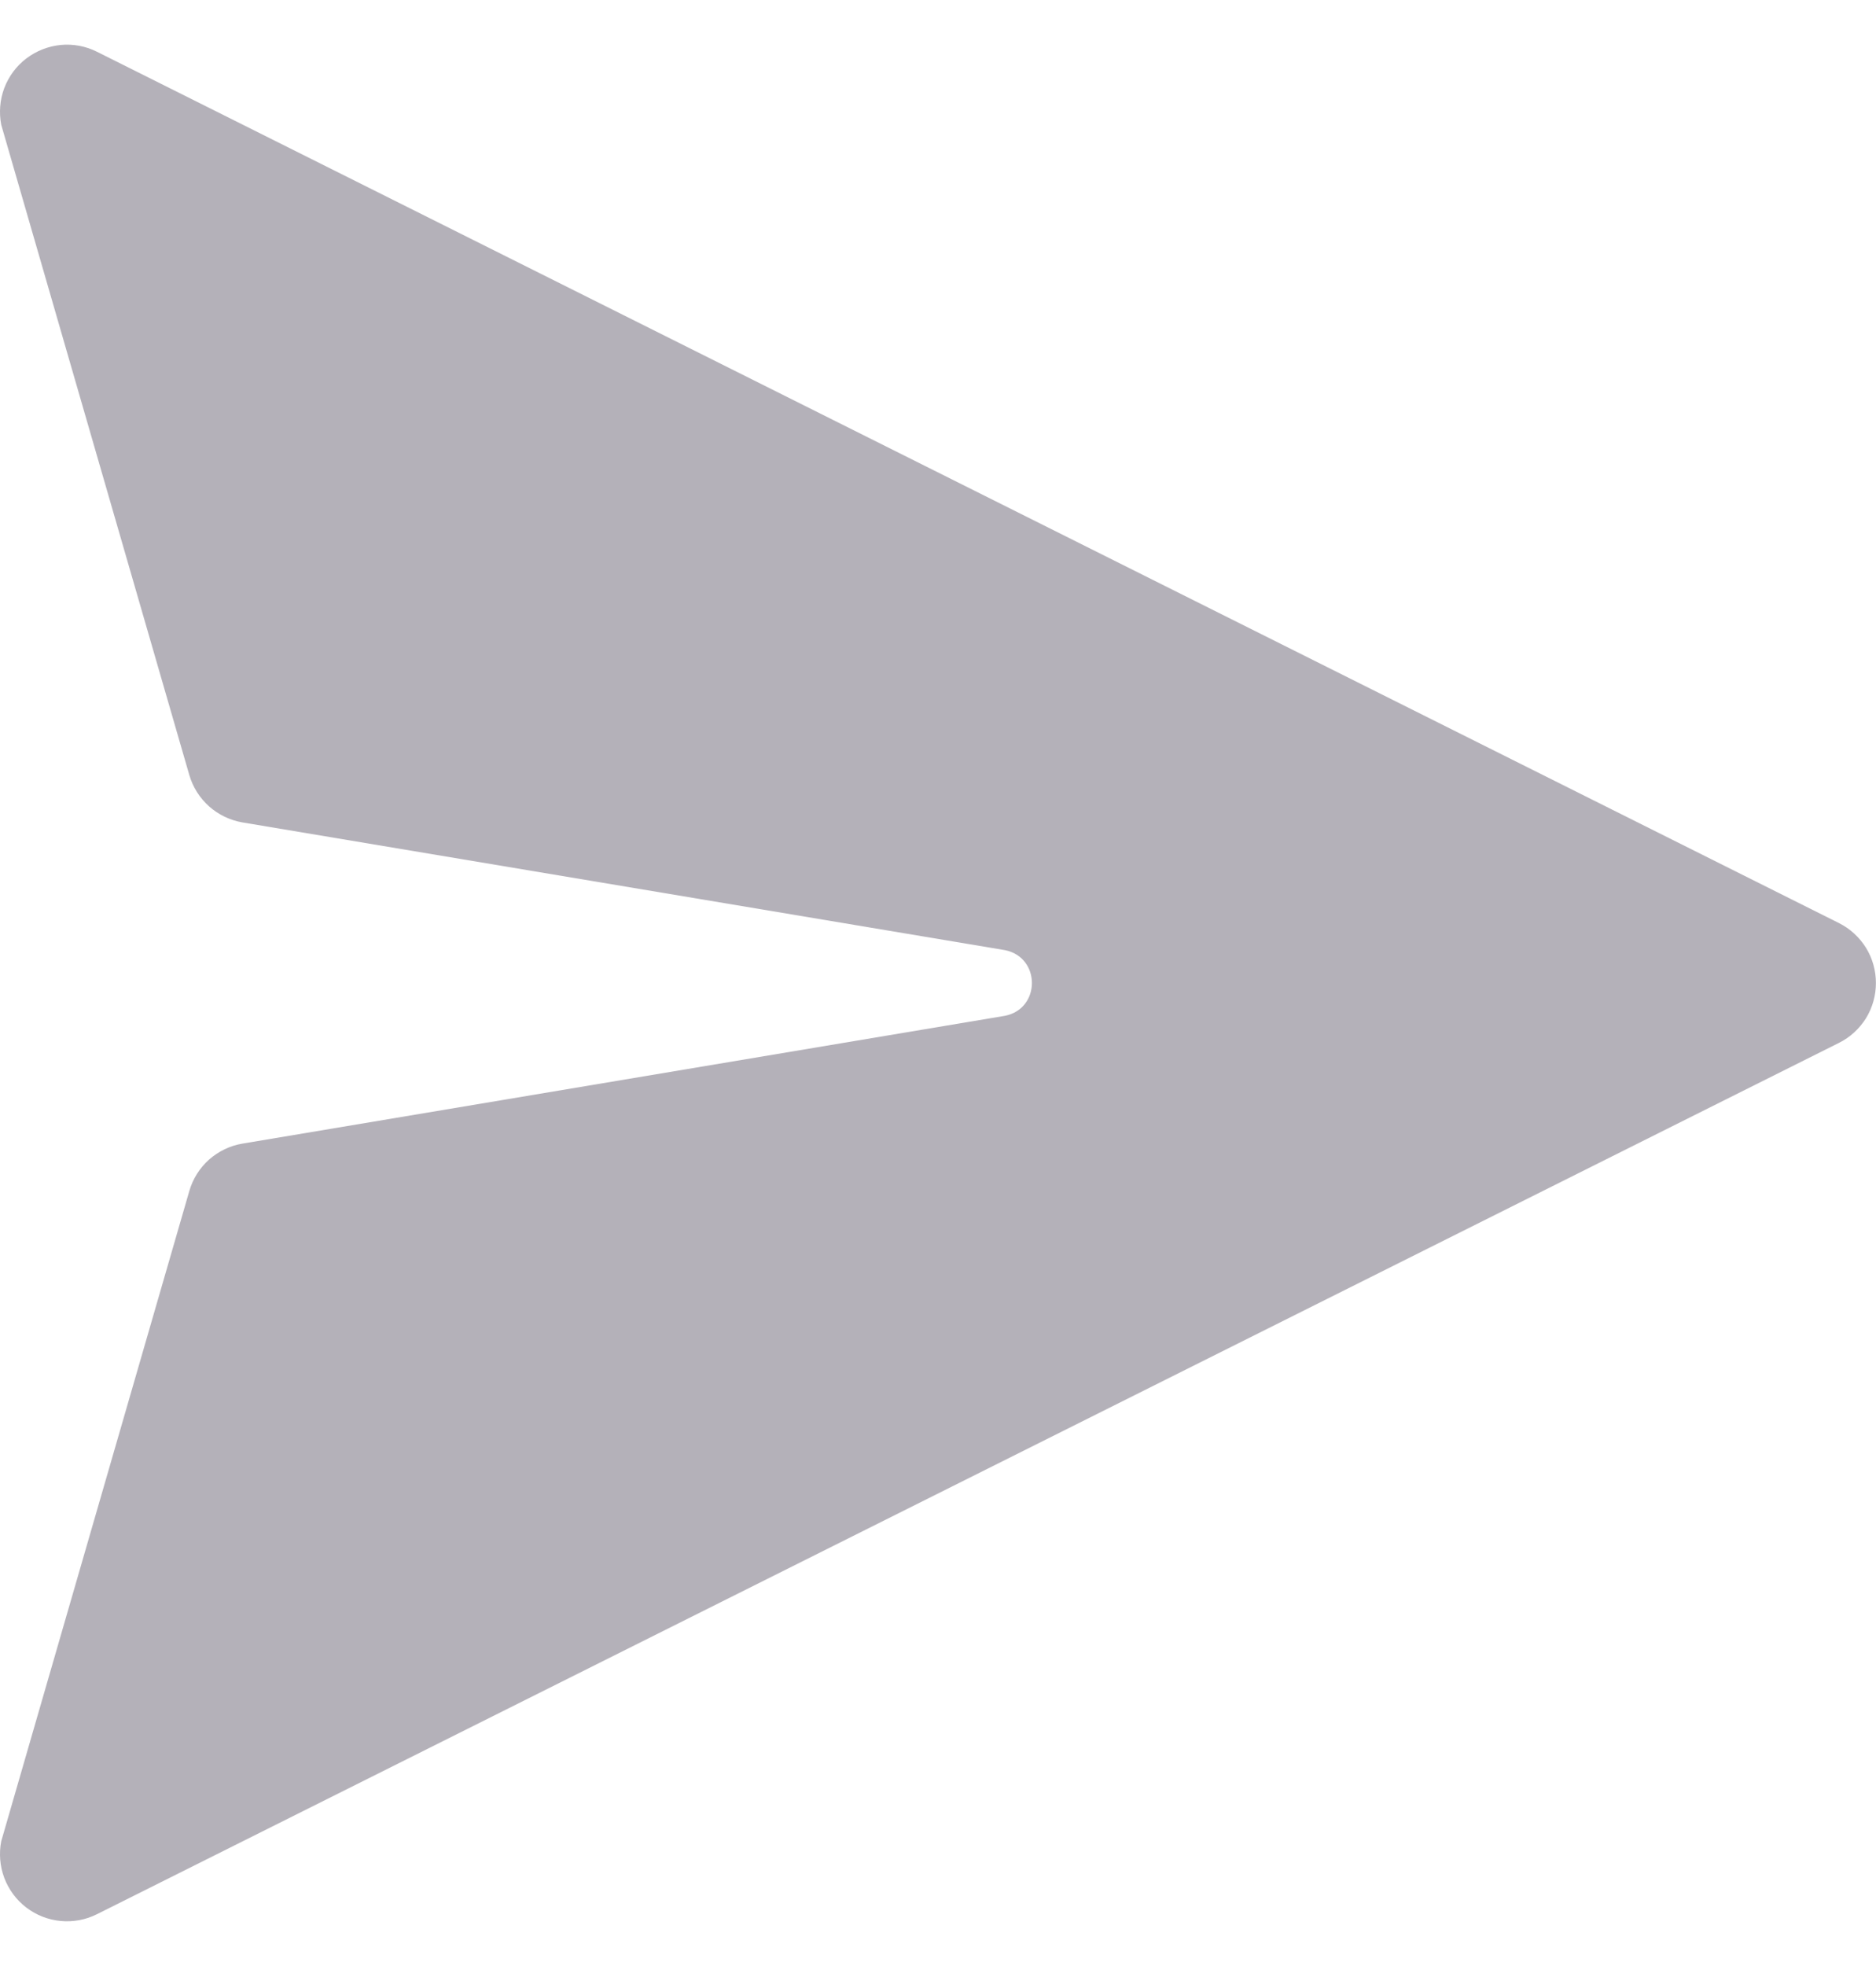<svg width="21" height="22" viewBox="0 0 21 22" fill="none" xmlns="http://www.w3.org/2000/svg">
<path d="M1.085 0.579C0.96 0.516 0.819 0.49 0.68 0.503C0.54 0.517 0.407 0.569 0.295 0.654C0.183 0.739 0.098 0.854 0.048 0.985C-0.001 1.116 -0.013 1.259 0.014 1.397L2.119 8.672C2.158 8.807 2.235 8.929 2.34 9.023C2.446 9.117 2.575 9.179 2.714 9.203L11.249 10.632C11.652 10.712 11.652 11.288 11.249 11.367L2.714 12.797C2.575 12.82 2.446 12.883 2.34 12.976C2.235 13.07 2.158 13.192 2.119 13.328L0.014 20.603C-0.013 20.74 -0.001 20.883 0.048 21.014C0.098 21.146 0.183 21.26 0.295 21.346C0.407 21.431 0.54 21.483 0.68 21.496C0.819 21.509 0.96 21.483 1.085 21.42L20.585 11.67C20.71 11.608 20.814 11.512 20.888 11.394C20.961 11.275 20.999 11.139 20.999 11C20.999 10.861 20.961 10.724 20.888 10.606C20.814 10.487 20.71 10.392 20.585 10.329L1.085 0.579Z" fill="#B4B1B9"/>
</svg>
